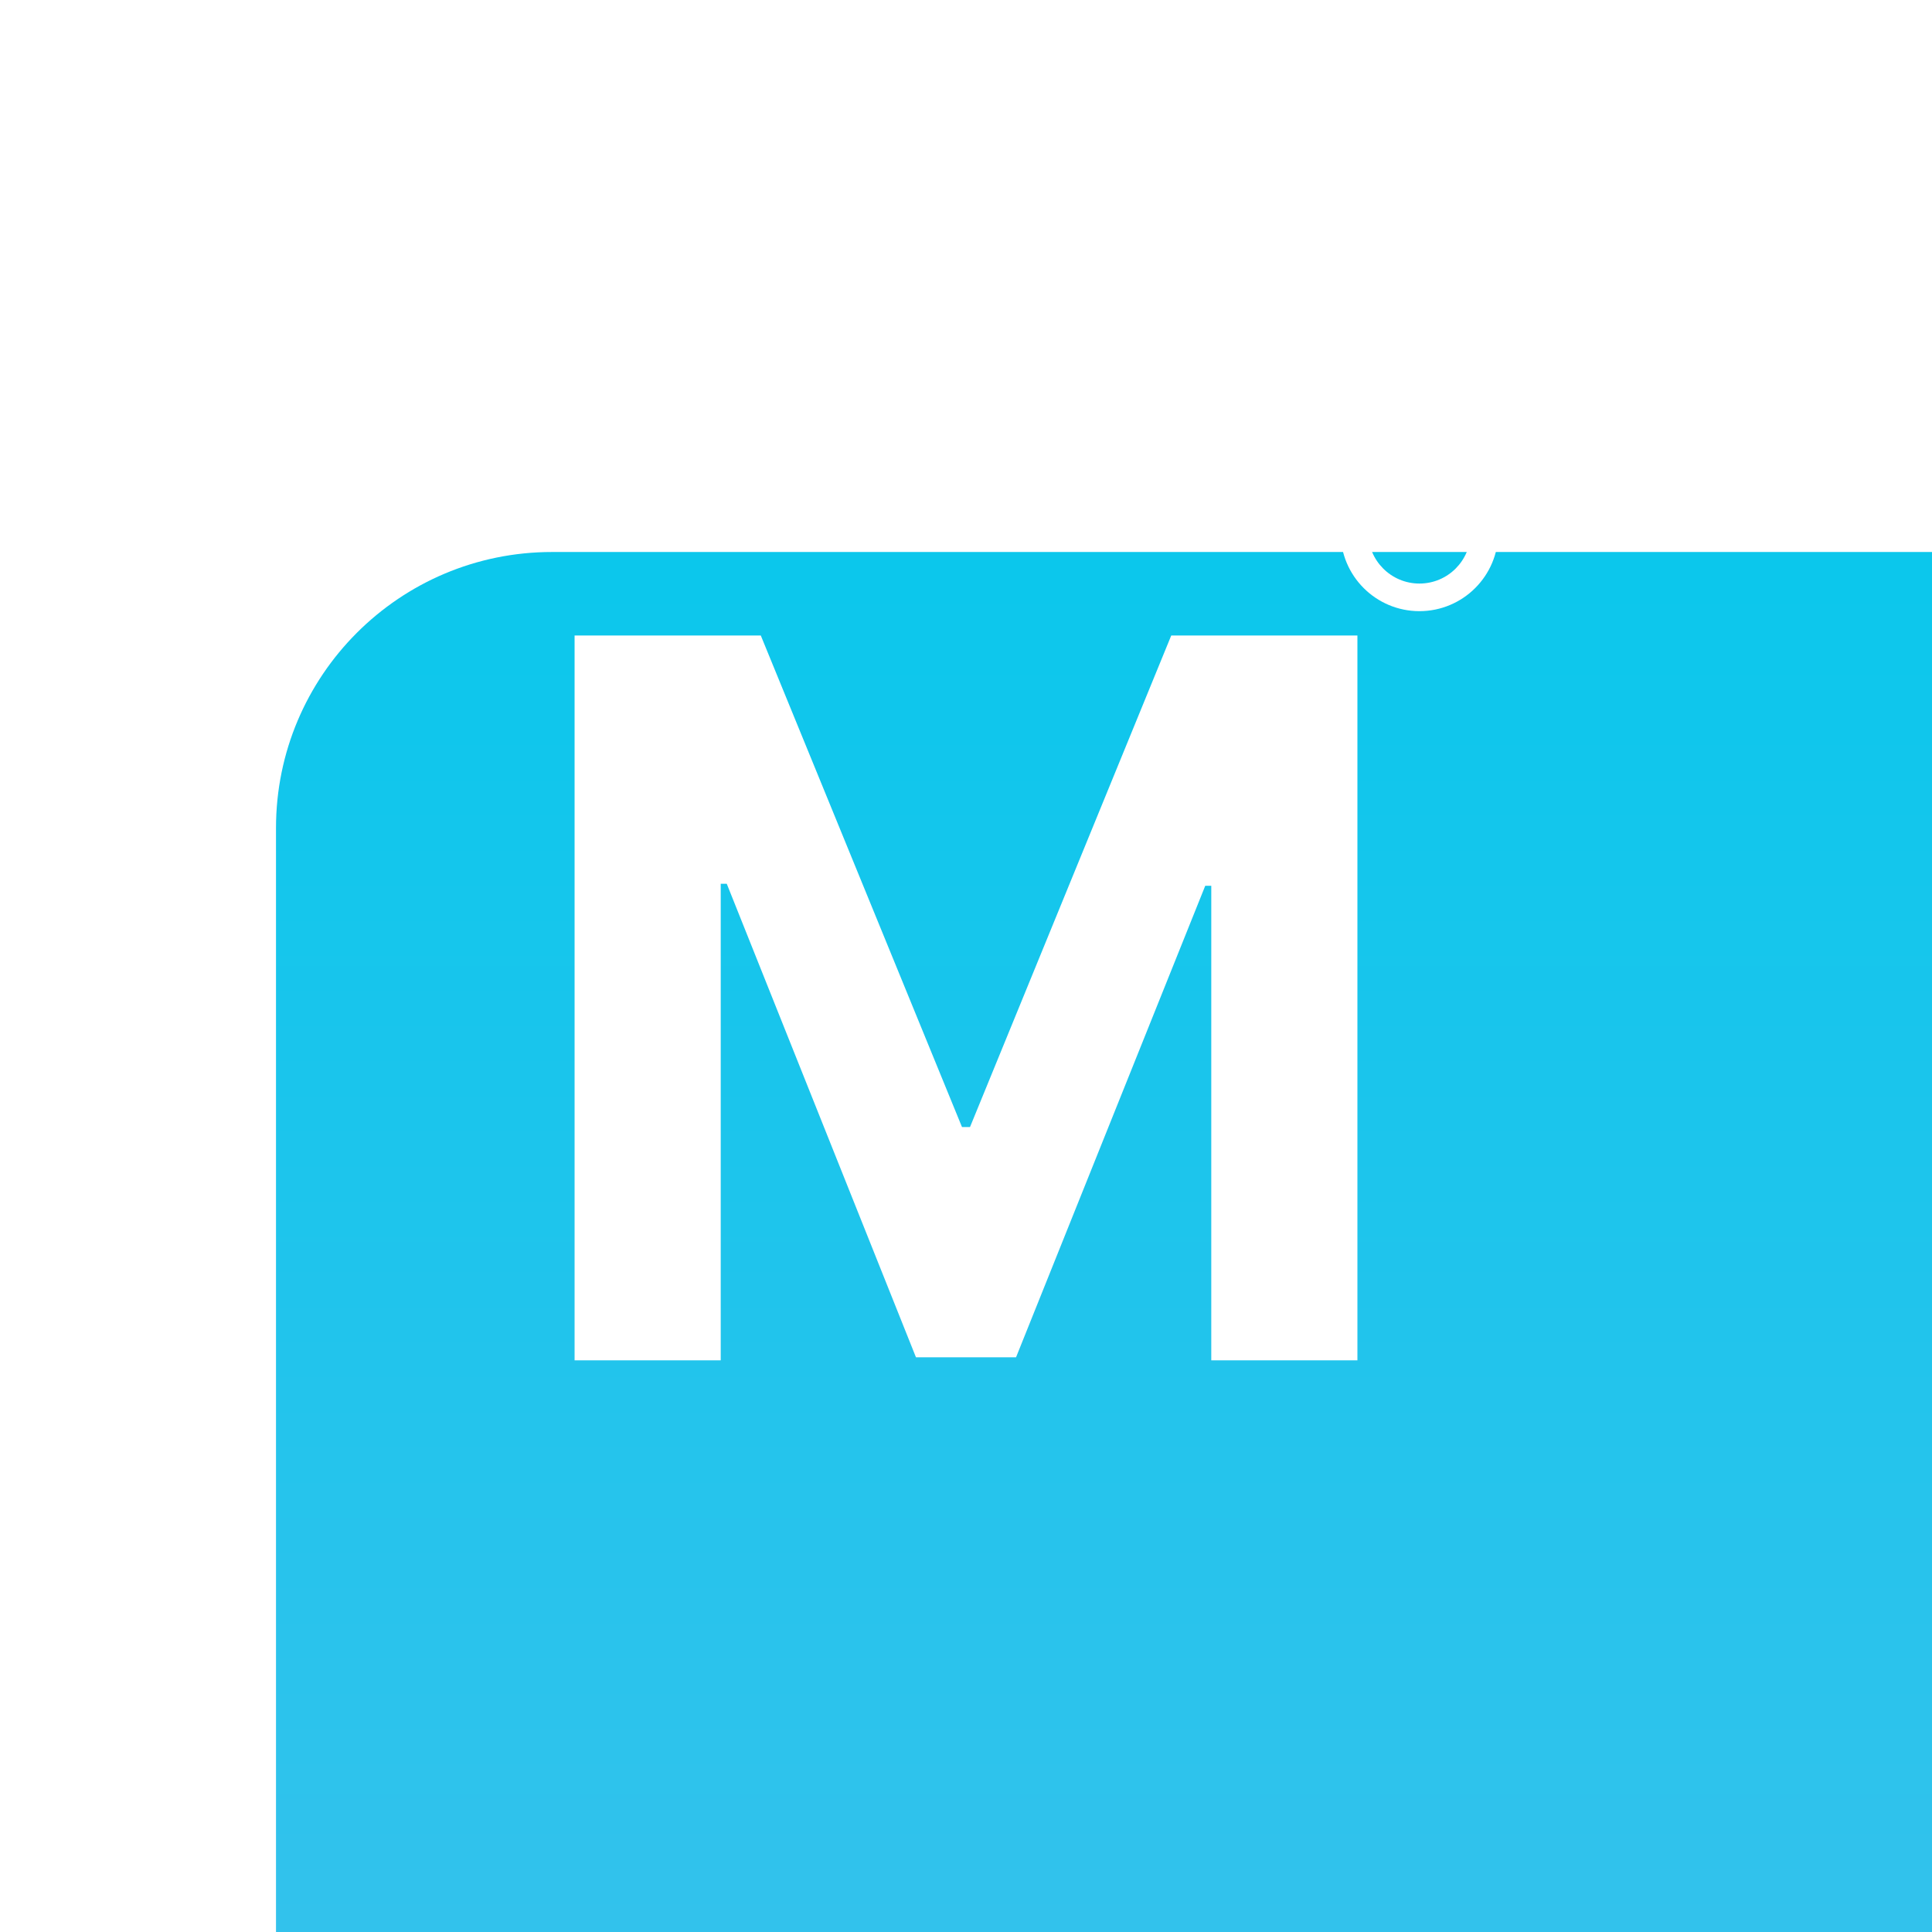 <svg xmlns="http://www.w3.org/2000/svg" width="42" height="42" viewBox="0 0 42 42" fill="none"><g filter="url(#filter0_ii_1_262)"><rect width="42" height="42" rx="6" fill="url(#paint0_linear_1_262)"/></g><path fill-rule="evenodd" clip-rule="evenodd" d="M28.114 9C28.114 9.379 27.807 9.686 27.429 9.686C27.05 9.686 26.743 9.379 26.743 9C26.743 8.621 27.05 8.314 27.429 8.314C27.807 8.314 28.114 8.621 28.114 9ZM28.714 9C28.714 9.71 28.139 10.286 27.429 10.286C26.718 10.286 26.143 9.71 26.143 9C26.143 8.29 26.718 7.714 27.429 7.714C28.139 7.714 28.714 8.29 28.714 9ZM30.857 12.686C31.473 12.686 31.971 12.187 31.971 11.571C31.971 10.956 31.473 10.457 30.857 10.457C30.242 10.457 29.743 10.956 29.743 11.571C29.743 12.187 30.242 12.686 30.857 12.686ZM30.857 13.286C31.804 13.286 32.572 12.518 32.572 11.571C32.572 10.625 31.804 9.857 30.857 9.857C29.91 9.857 29.143 10.625 29.143 11.571C29.143 12.518 29.91 13.286 30.857 13.286ZM12.491 13.815H16.539L20.913 24.501H21.087L25.462 13.815H29.509V29.572H26.332V19.256H26.201L22.088 29.506H19.912L15.799 19.212H15.668V29.572H12.491V13.815Z" fill="white"/><defs><filter id="filter0_ii_1_262" x="-4" y="0" width="56" height="52" filterUnits="userSpaceOnUse" color-interpolation-filters="sRGB"><feFlood flood-opacity="0" result="BackgroundImageFix"/><feBlend mode="normal" in="SourceGraphic" in2="BackgroundImageFix" result="shape"/><feColorMatrix in="SourceAlpha" type="matrix" values="0 0 0 0 0 0 0 0 0 0 0 0 0 0 0 0 0 0 127 0" result="hardAlpha"/><feOffset dx="10" dy="10"/><feGaussianBlur stdDeviation="5"/><feComposite in2="hardAlpha" operator="arithmetic" k2="-1" k3="1"/><feColorMatrix type="matrix" values="0 0 0 0 1 0 0 0 0 1 0 0 0 0 1 0 0 0 0.27 0"/><feBlend mode="normal" in2="shape" result="effect1_innerShadow_1_262"/><feColorMatrix in="SourceAlpha" type="matrix" values="0 0 0 0 0 0 0 0 0 0 0 0 0 0 0 0 0 0 127 0" result="hardAlpha"/><feOffset dx="-4" dy="2"/><feGaussianBlur stdDeviation="5"/><feComposite in2="hardAlpha" operator="arithmetic" k2="-1" k3="1"/><feColorMatrix type="matrix" values="0 0 0 0 0 0 0 0 0 0.553 0 0 0 0 0.663 0 0 0 0.25 0"/><feBlend mode="normal" in2="effect1_innerShadow_1_262" result="effect2_innerShadow_1_262"/></filter><linearGradient id="paint0_linear_1_262" x1="21" y1="0" x2="21" y2="42" gradientUnits="userSpaceOnUse"><stop stop-color="#0BC7EC"/><stop offset="1" stop-color="#42C0EC"/></linearGradient></defs></svg>